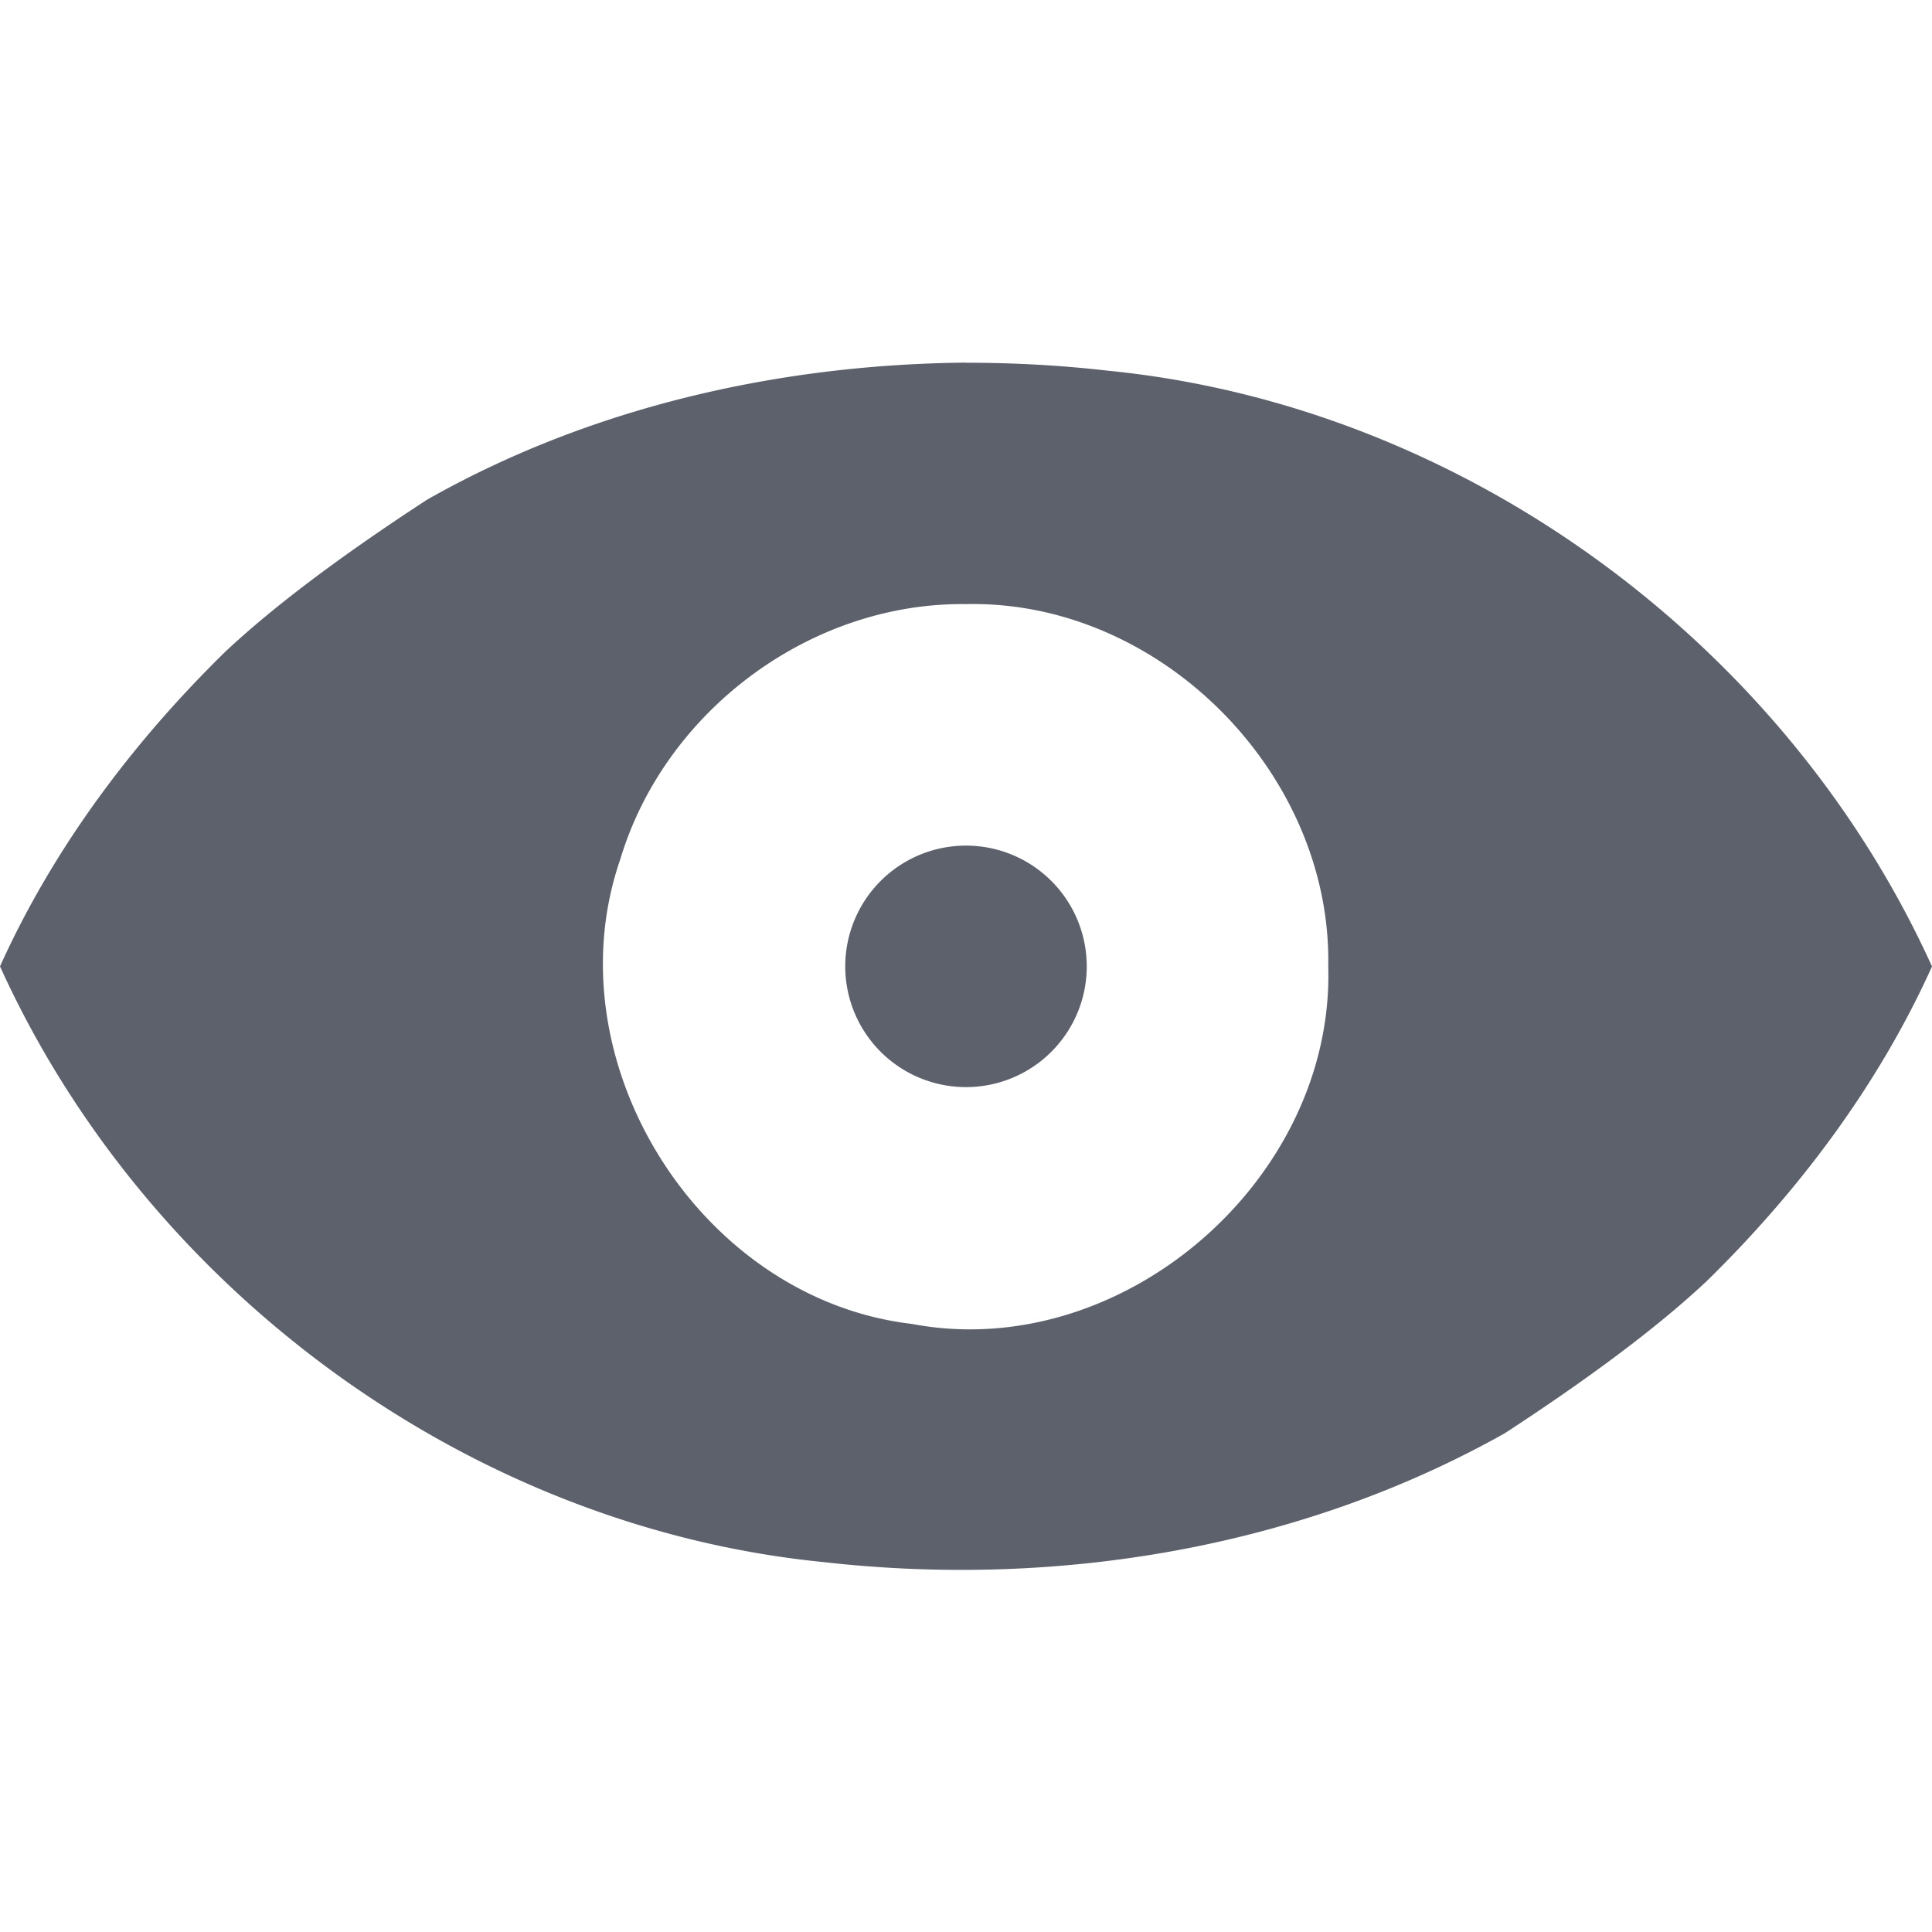 <?xml version='1.0' encoding='UTF-8' standalone='no'?>
<svg height="16" style="enable-background:new" version="1.1" width="16" xmlns="http://www.w3.org/2000/svg">
 <title>
  Paper Symbolic Icon Theme
 </title>
 <g style="display:inline" transform="translate(-505,19.003)">
  <path d="m 513,-16 c -1.551,0.015 -3.112,0.369 -4.463,1.135 -0.538,0.351 -1.185,0.803 -1.672,1.26 -0.766,0.75 -1.423,1.626 -1.865,2.605 1.215,2.68 3.886,4.644 6.824,4.934 1.927,0.218 3.944,-0.115 5.639,-1.068 0.538,-0.351 1.185,-0.803 1.672,-1.26 0.766,-0.75 1.423,-1.626 1.865,-2.605 -1.215,-2.679 -3.886,-4.644 -6.824,-4.934 -0.39,-0.045 -0.783,-0.066 -1.176,-0.066 z m 0,2 c 1.607,-0.036 3.03,1.402 3,3 0.051,1.766 -1.709,3.291 -3.449,2.961 -1.758,-0.206 -2.992,-2.178 -2.414,-3.848 0.369,-1.229 1.576,-2.129 2.863,-2.113 z m 0,2 a 1,1 0 0 0 -1,1 1,1 0 0 0 1,1 1,1 0 0 0 1,-1 1,1 0 0 0 -1,-1 z" style="fill:#5c616c;fill-opacity:1;fill-rule:evenodd;stroke:none;stroke-width:1px;stroke-linecap:butt;stroke-linejoin:miter;stroke-opacity:1"/>
 </g>
</svg>
